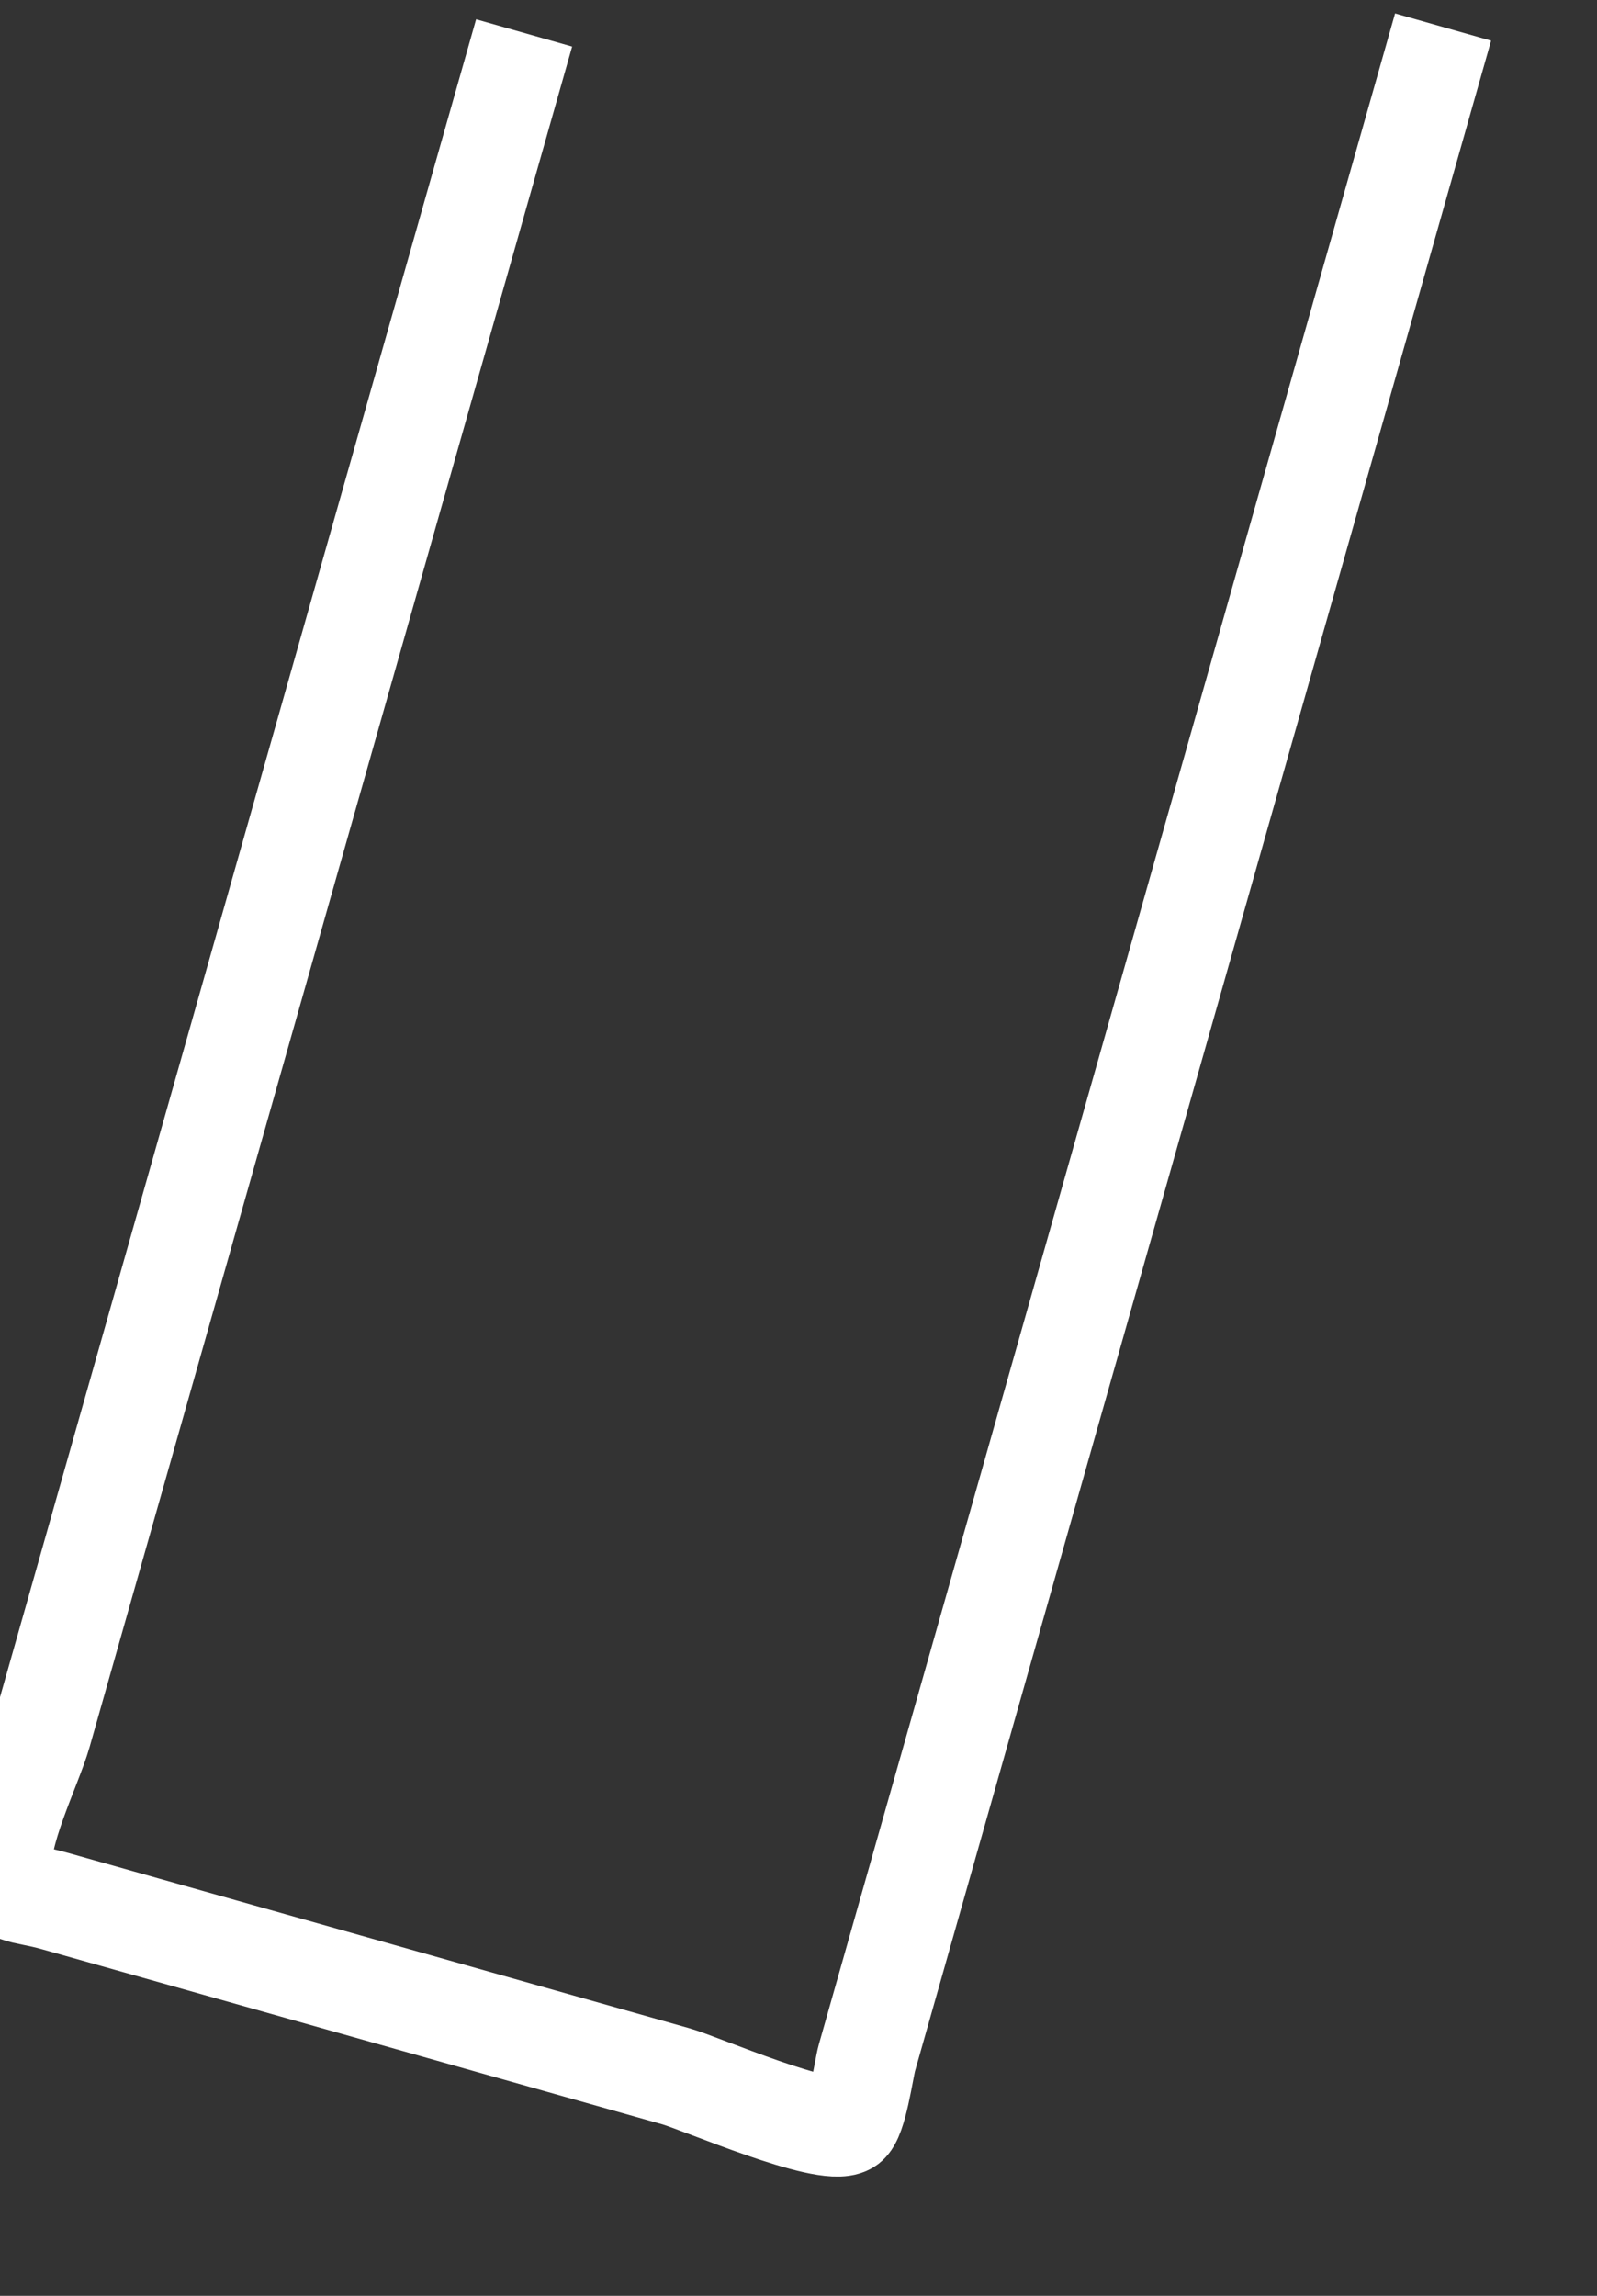 ﻿<?xml version="1.0" encoding="utf-8"?>
<svg version="1.1" xmlns:xlink="http://www.w3.org/1999/xlink" width="16px" height="23px" xmlns="http://www.w3.org/2000/svg">
  <rect width="100%" height="100%" fill="#333333" stroke="none"/>
  <g transform="matrix(1 0 0 1 -731 -17864 )">
    <path d="M 14.458 0.271  C 12.534 7.053  10.609 13.834  8.685 20.617  C 8.655 20.723  8.588 21.228  8.491 21.285  C 8.267 21.416  7.011 20.867  6.769 20.8  C 4.697 20.215  2.626 19.63  0.554 19.046  C 0.203 18.946  0.066 19.004  0.026 18.742  C -0.029 18.391  0.32 17.703  0.416 17.368  C 0.967 15.424  1.519 13.48  2.071 11.535  C 3.131 7.8  4.19 4.065  5.251 0.33  " stroke-width="1" stroke="#ffffff" fill="none" transform="matrix(1 0 0 1 731 17864 )" />
  </g>
</svg>